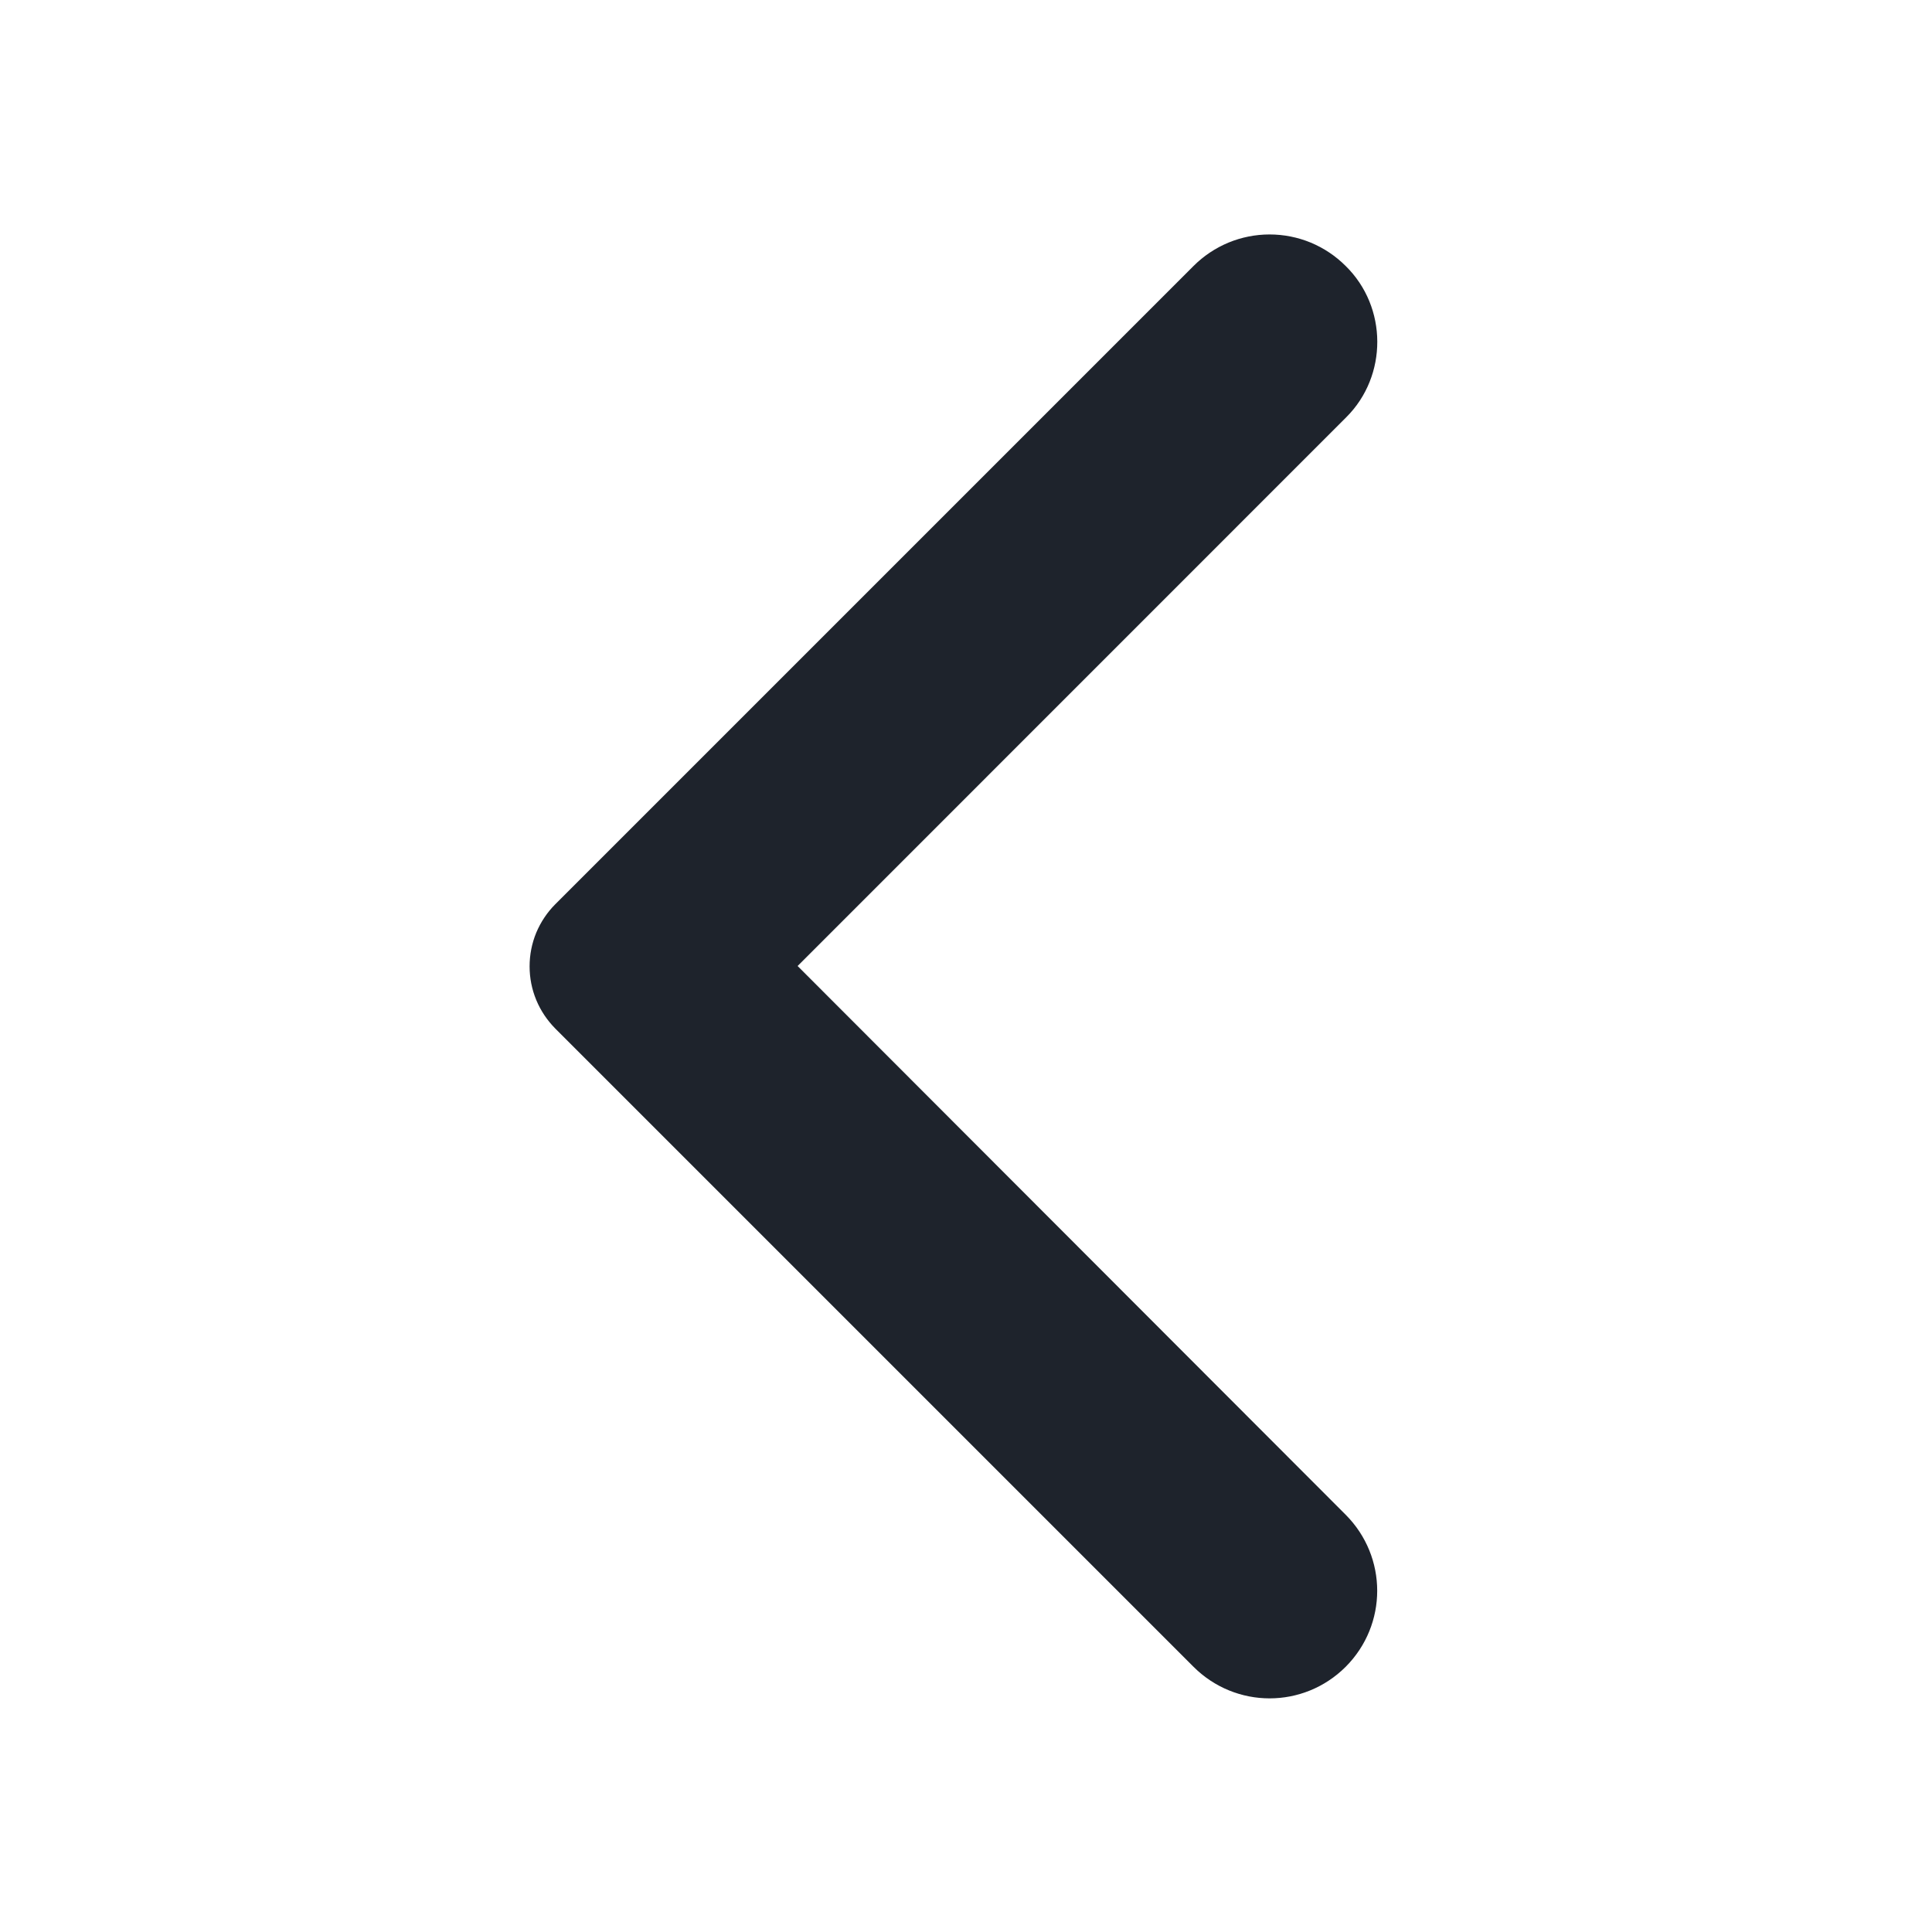<svg width="17" height="17" viewBox="0 0 17 17" fill="none"
  xmlns="http://www.w3.org/2000/svg">
  <path d="M11.77 2.411C11.691 2.332 11.598 2.27 11.495 2.227C11.393 2.185 11.283 2.163 11.171 2.163C11.06 2.163 10.95 2.185 10.848 2.227C10.745 2.27 10.652 2.332 10.573 2.411L4.957 8.027C4.895 8.089 4.845 8.164 4.811 8.245C4.777 8.327 4.76 8.415 4.76 8.503C4.76 8.592 4.777 8.679 4.811 8.761C4.845 8.843 4.895 8.917 4.957 8.98L10.573 14.596C10.905 14.927 11.438 14.927 11.77 14.596C12.101 14.264 12.101 13.731 11.77 13.399L6.877 8.5L11.776 3.6C12.101 3.276 12.101 2.735 11.77 2.411Z" fill="#1E232C" stroke="#1E232C" stroke-width="0.2"/>
</svg>
